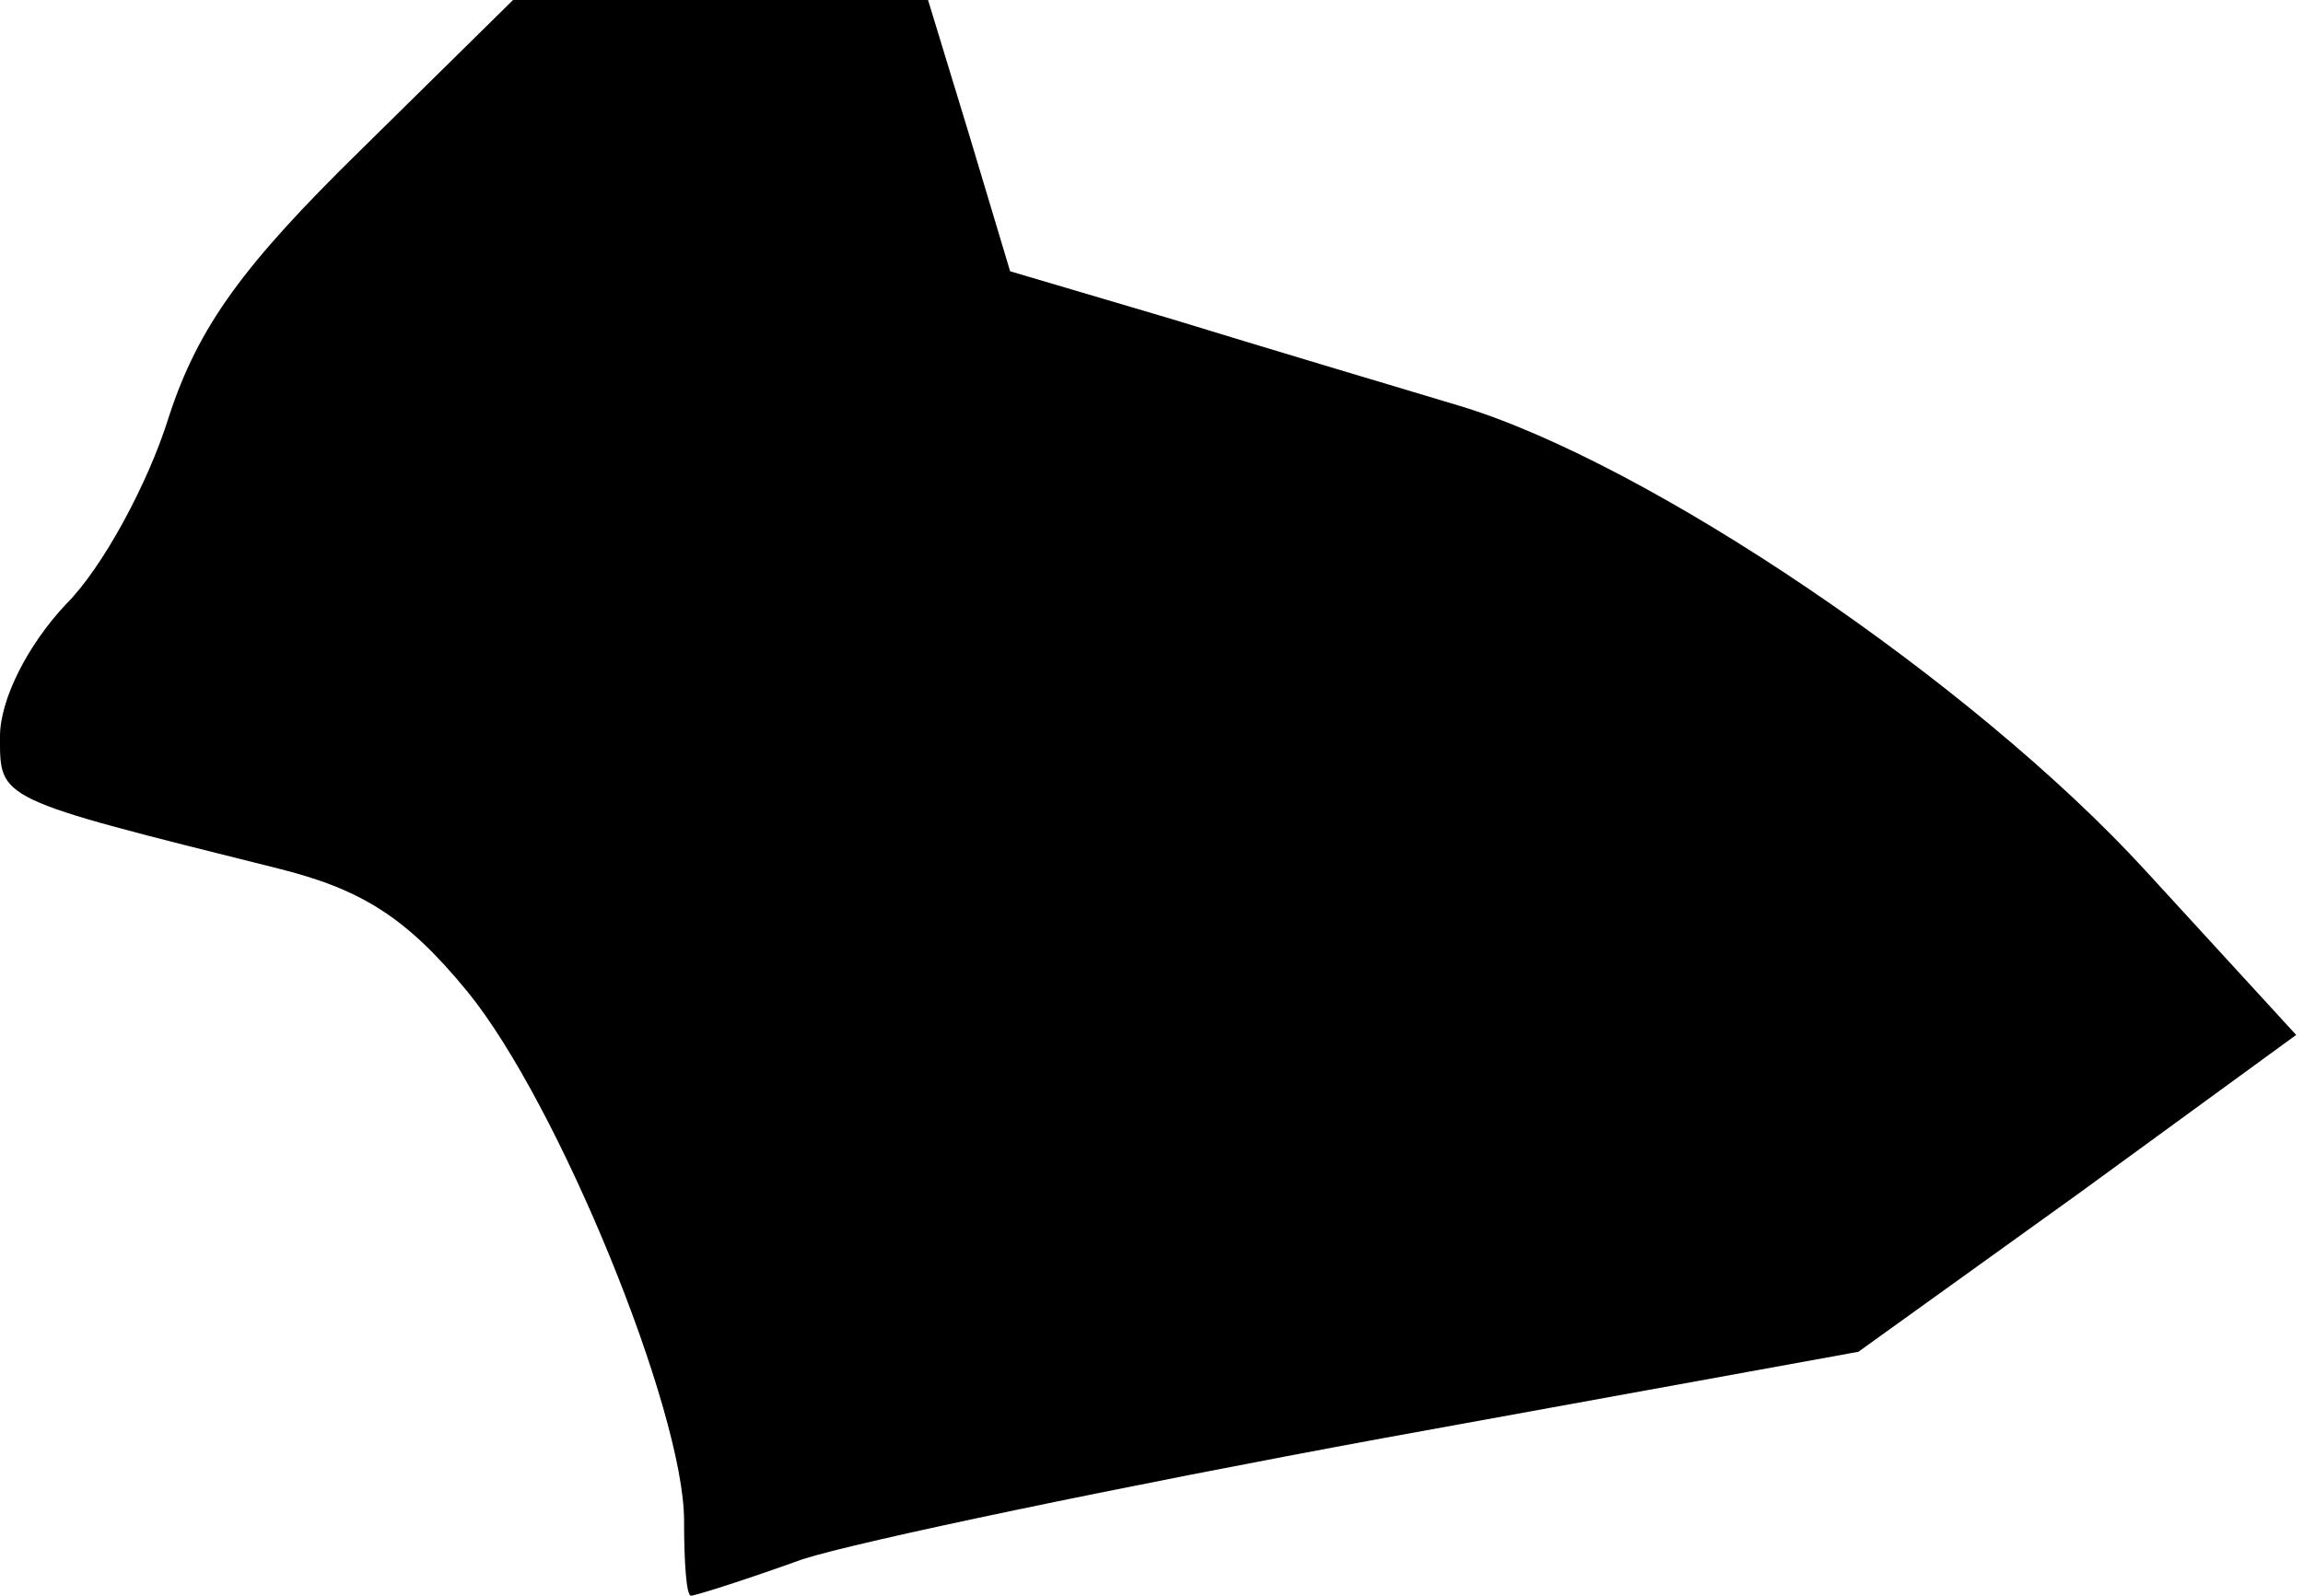 <?xml version="1.0" standalone="no"?>
<!DOCTYPE svg PUBLIC "-//W3C//DTD SVG 20010904//EN"
 "http://www.w3.org/TR/2001/REC-SVG-20010904/DTD/svg10.dtd">
<svg version="1.0" xmlns="http://www.w3.org/2000/svg"
 width="101pt" height="70pt" viewBox="0 0 101 70"
 preserveAspectRatio="xMidYMid meet">
<g transform="translate(0,70) scale(0.1,-0.1)"
fill="#000000" stroke="none">
<path fill="#000000" stroke="none" d="M158 634 c-51 -50 -71 -77 -84 -117 -9
-29 -29 -66 -45 -82 -17 -18 -29 -42 -29 -58 0 -28 -2 -27 122 -58 36 -9 56
-21 83 -54 40 -49 95 -184 95 -232 0 -18 1 -33 3 -33 2 0 24 7 49 16 25 8 140
32 254 53 l209 38 96 69 96 70 -66 72 c-76 83 -218 179 -301 204 -30 9 -87 26
-126 38 l-71 21 -18 60 -18 59 -91 0 -91 0 -67 -66z"/>
</g>
</svg>
